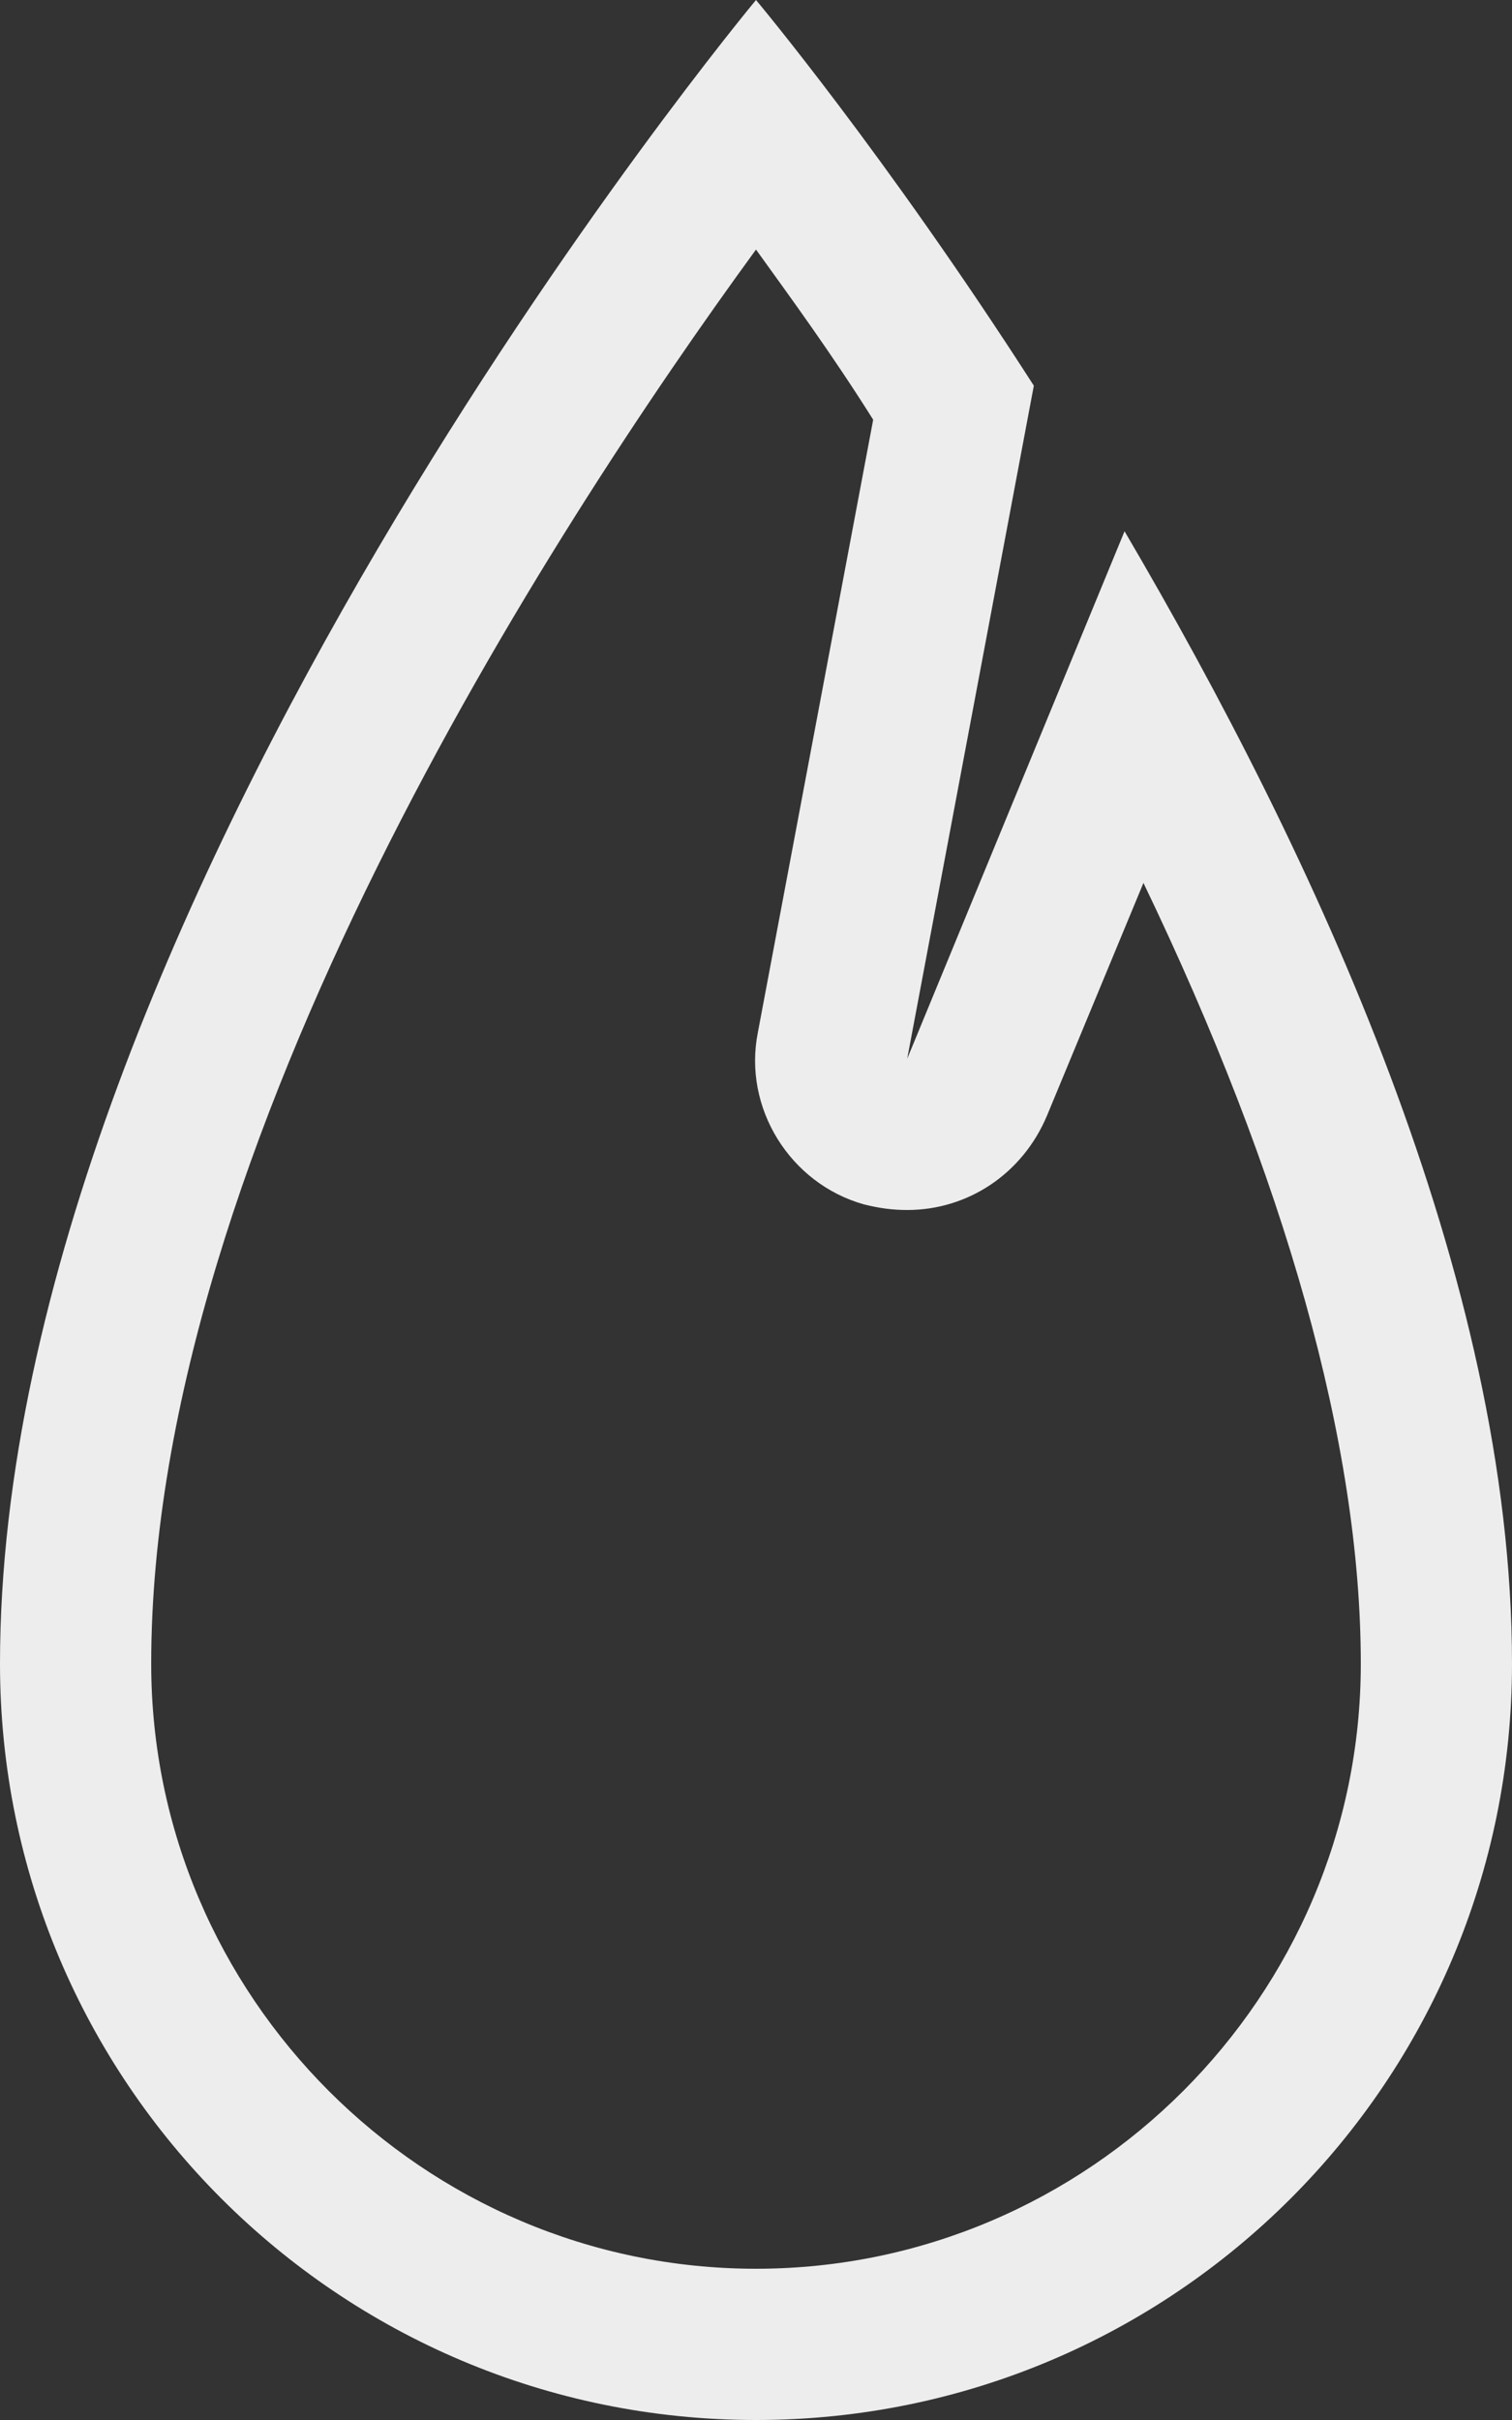 <svg id="Layer_1" xmlns="http://www.w3.org/2000/svg" viewBox="0 0 80 128"><rect x="0" y="0" width="80" height="128" fill="#333333" stroke="none"/><style>.st0{fill:#ededed}</style><path class="st0" d="M59.5 28.1L48 56l6.7-35.6C46.8 8.1 40 0 40 0S0 48 0 88c0 22.1 17.9 40 40 40s40-17.9 40-40c0-20.4-10.4-42.7-20.5-59.9zM40 120c-17.6 0-32-14.4-32-32 0-27.4 21.2-60 32-74.8 1.8 2.5 4 5.5 6.2 9l-6.1 32.4c-.8 4 1.7 8 5.6 9.1.8.2 1.5.3 2.3.3 3.2 0 6.1-1.9 7.4-5l5.1-12.3C68 62.3 72 76.4 72 88c0 17.6-14.4 32-32 32z"/></svg>